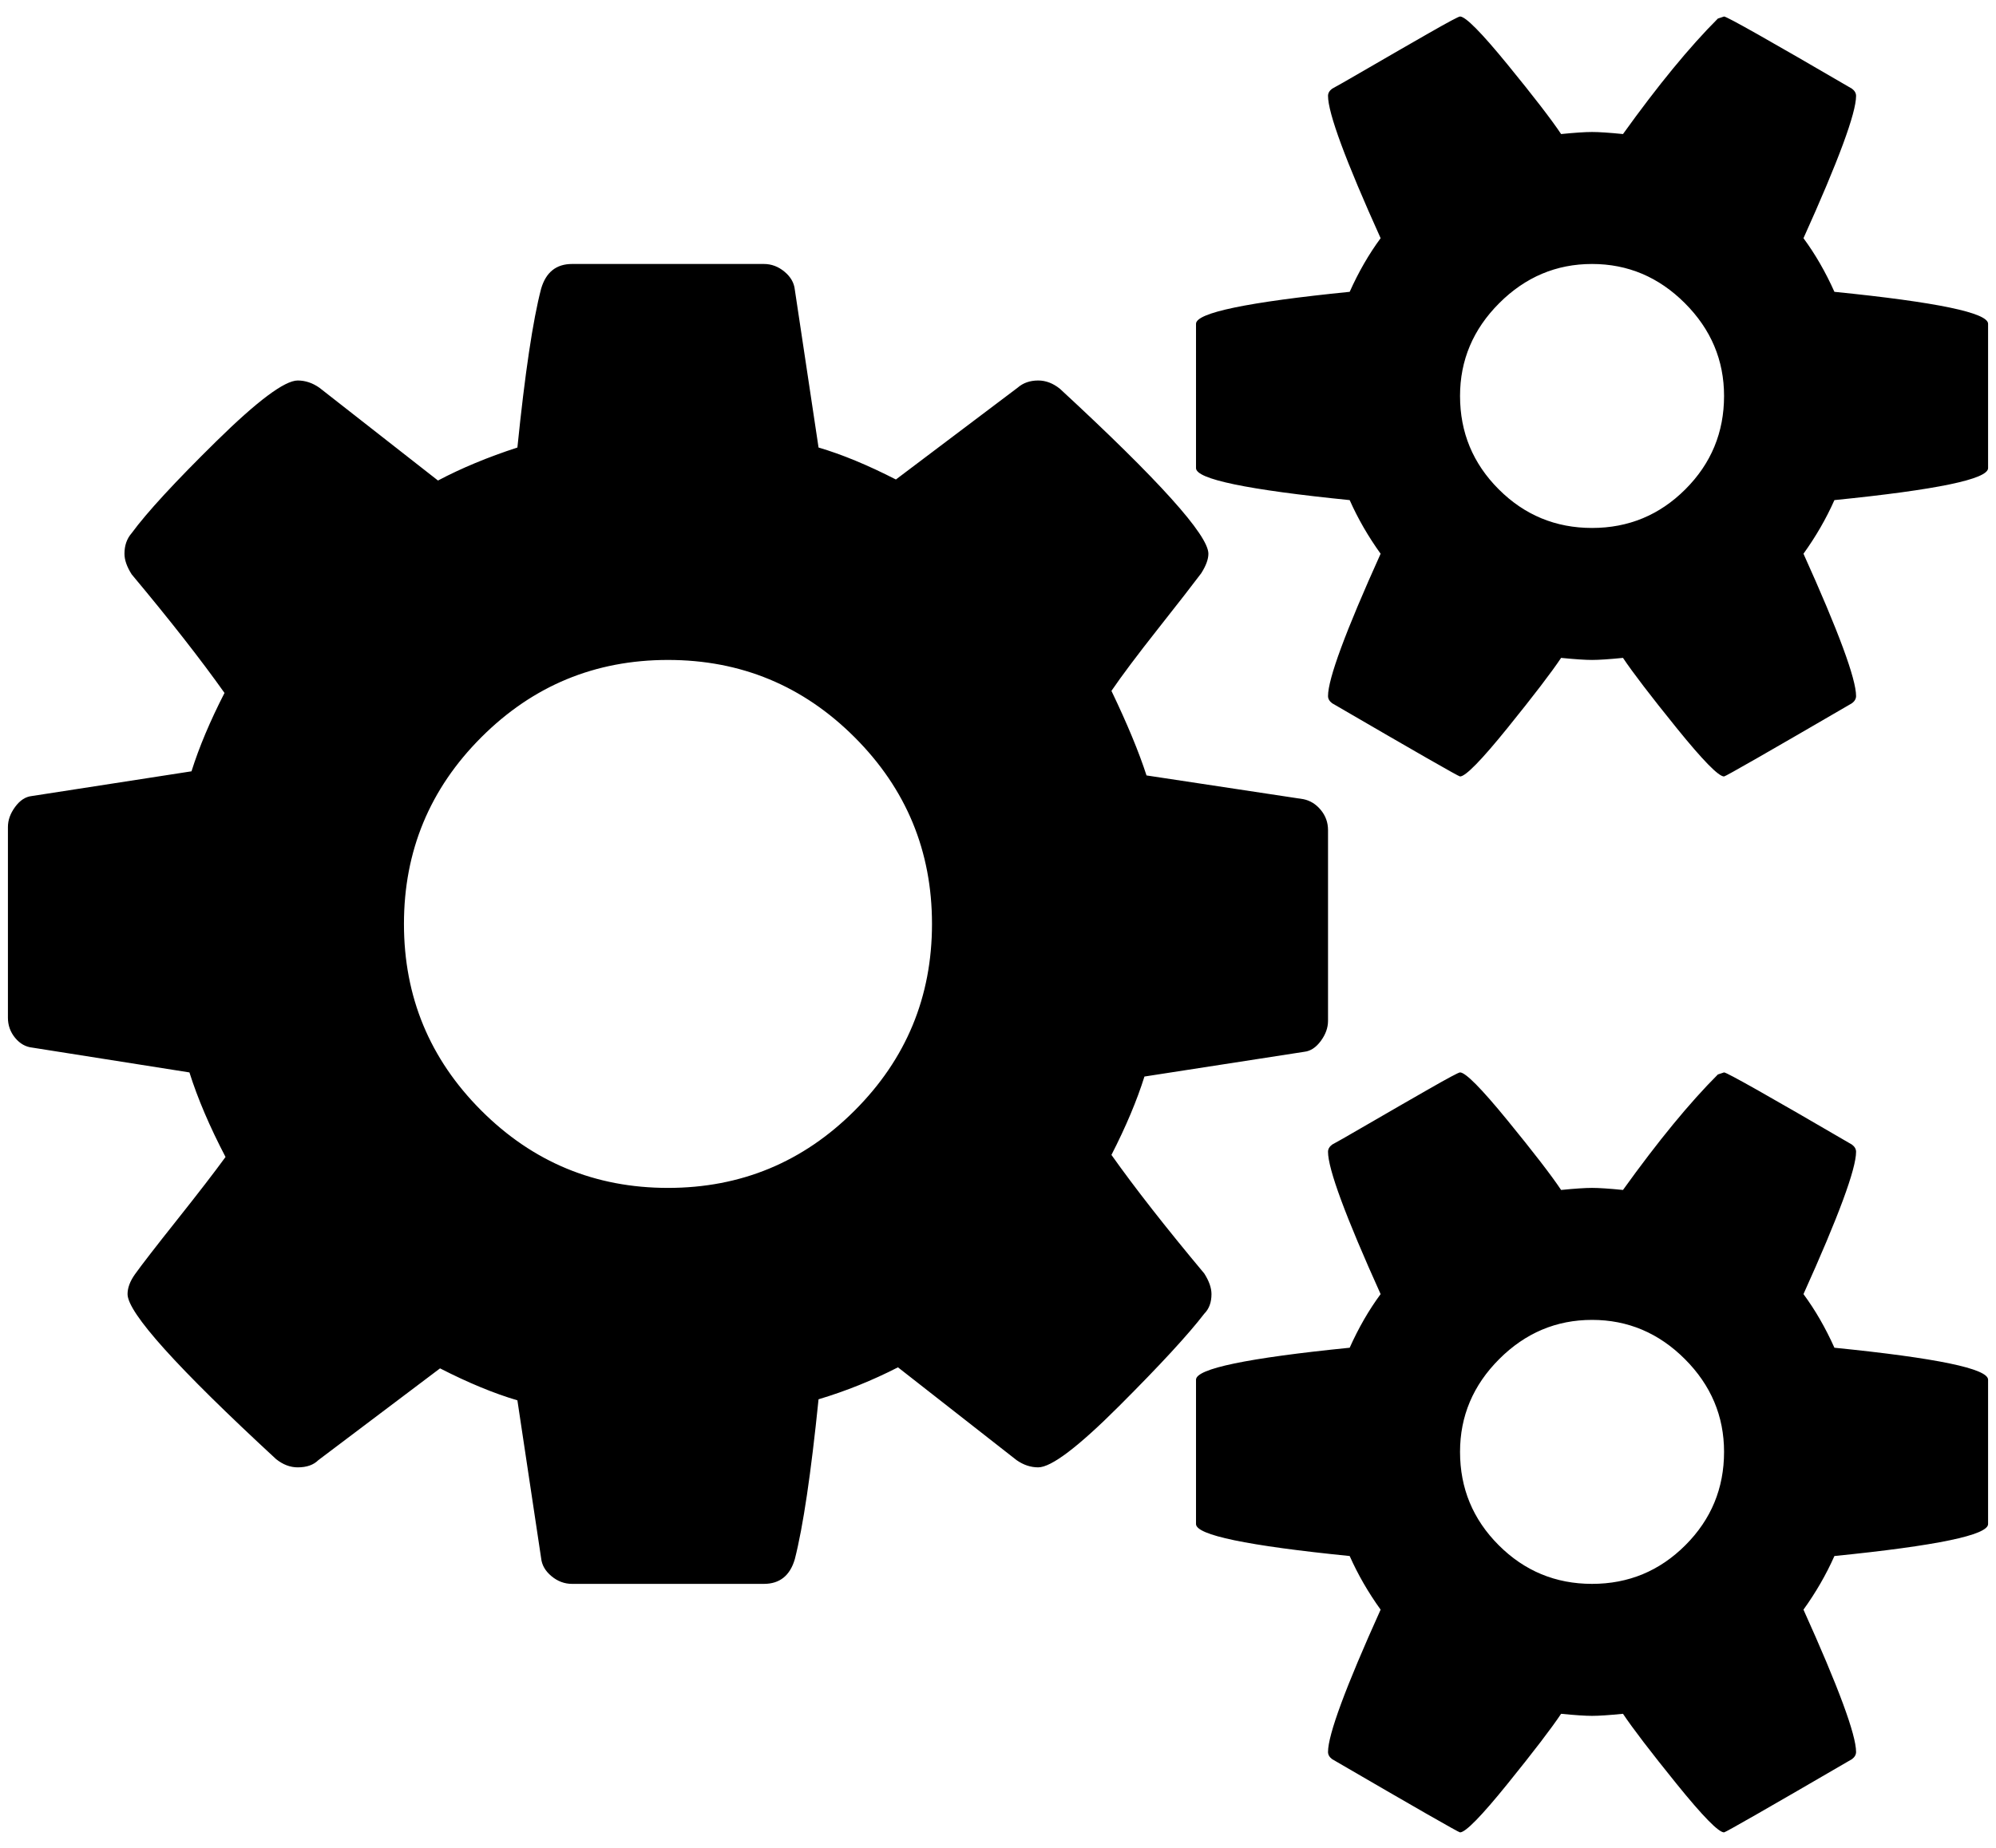 <svg xmlns="http://www.w3.org/2000/svg" width="1.08em" height="1em" viewBox="0 0 1920 1792"><path fill="currentColor" d="M896 896q0-106-75-181t-181-75t-181 75t-75 181t75 181t181 75t181-75t75-181m768 512q0-52-38-90t-90-38t-90 38t-38 90q0 53 37.5 90.5t90.5 37.5t90.5-37.5t37.5-90.5m0-1024q0-52-38-90t-90-38t-90 38t-38 90q0 53 37.5 90.5T1536 512t90.5-37.5T1664 384m-384 421v185q0 10-7 19.5t-16 10.5l-155 24q-11 35-32 76q34 48 90 115q7 11 7 20q0 12-7 19q-23 30-82.5 89.5T999 1423q-11 0-21-7l-115-90q-37 19-77 31q-11 108-23 155q-7 24-30 24H547q-11 0-20-7.5t-10-17.5l-23-153q-34-10-75-31l-118 89q-7 7-20 7q-11 0-21-8q-144-133-144-160q0-9 7-19q10-14 41-53t47-61q-23-44-35-82l-152-24q-10-1-17-9.5T0 987V802q0-10 7-19.5T23 772l155-24q11-35 32-76q-34-48-90-115q-7-11-7-20q0-12 7-20q22-30 82-89t79-59q11 0 21 7l115 90q34-18 77-32q11-108 23-154q7-24 30-24h186q11 0 20 7.5t10 17.5l23 153q34 10 75 31l118-89q8-7 20-7q11 0 21 8q144 133 144 160q0 8-7 19q-12 16-42 54t-45 60q23 48 34 82l152 23q10 2 17 10.5t7 19.5m640 533v140q0 16-149 31q-12 27-30 52q51 113 51 138q0 4-4 7q-122 71-124 71q-8 0-46-47t-52-68q-20 2-30 2t-30-2q-14 21-52 68t-46 47q-2 0-124-71q-4-3-4-7q0-25 51-138q-18-25-30-52q-149-15-149-31v-140q0-16 149-31q13-29 30-52q-51-113-51-138q0-4 4-7q4-2 35-20t59-34t30-16q8 0 46 46.5t52 67.5q20-2 30-2t30 2q51-71 92-112l6-2q4 0 124 70q4 3 4 7q0 25-51 138q17 23 30 52q149 15 149 31m0-1024v140q0 16-149 31q-12 27-30 52q51 113 51 138q0 4-4 7q-122 71-124 71q-8 0-46-47t-52-68q-20 2-30 2t-30-2q-14 21-52 68t-46 47q-2 0-124-71q-4-3-4-7q0-25 51-138q-18-25-30-52q-149-15-149-31V314q0-16 149-31q13-29 30-52q-51-113-51-138q0-4 4-7q4-2 35-20t59-34t30-16q8 0 46 46.5t52 67.5q20-2 30-2t30 2q51-71 92-112l6-2q4 0 124 70q4 3 4 7q0 25-51 138q17 23 30 52q149 15 149 31"/></svg>